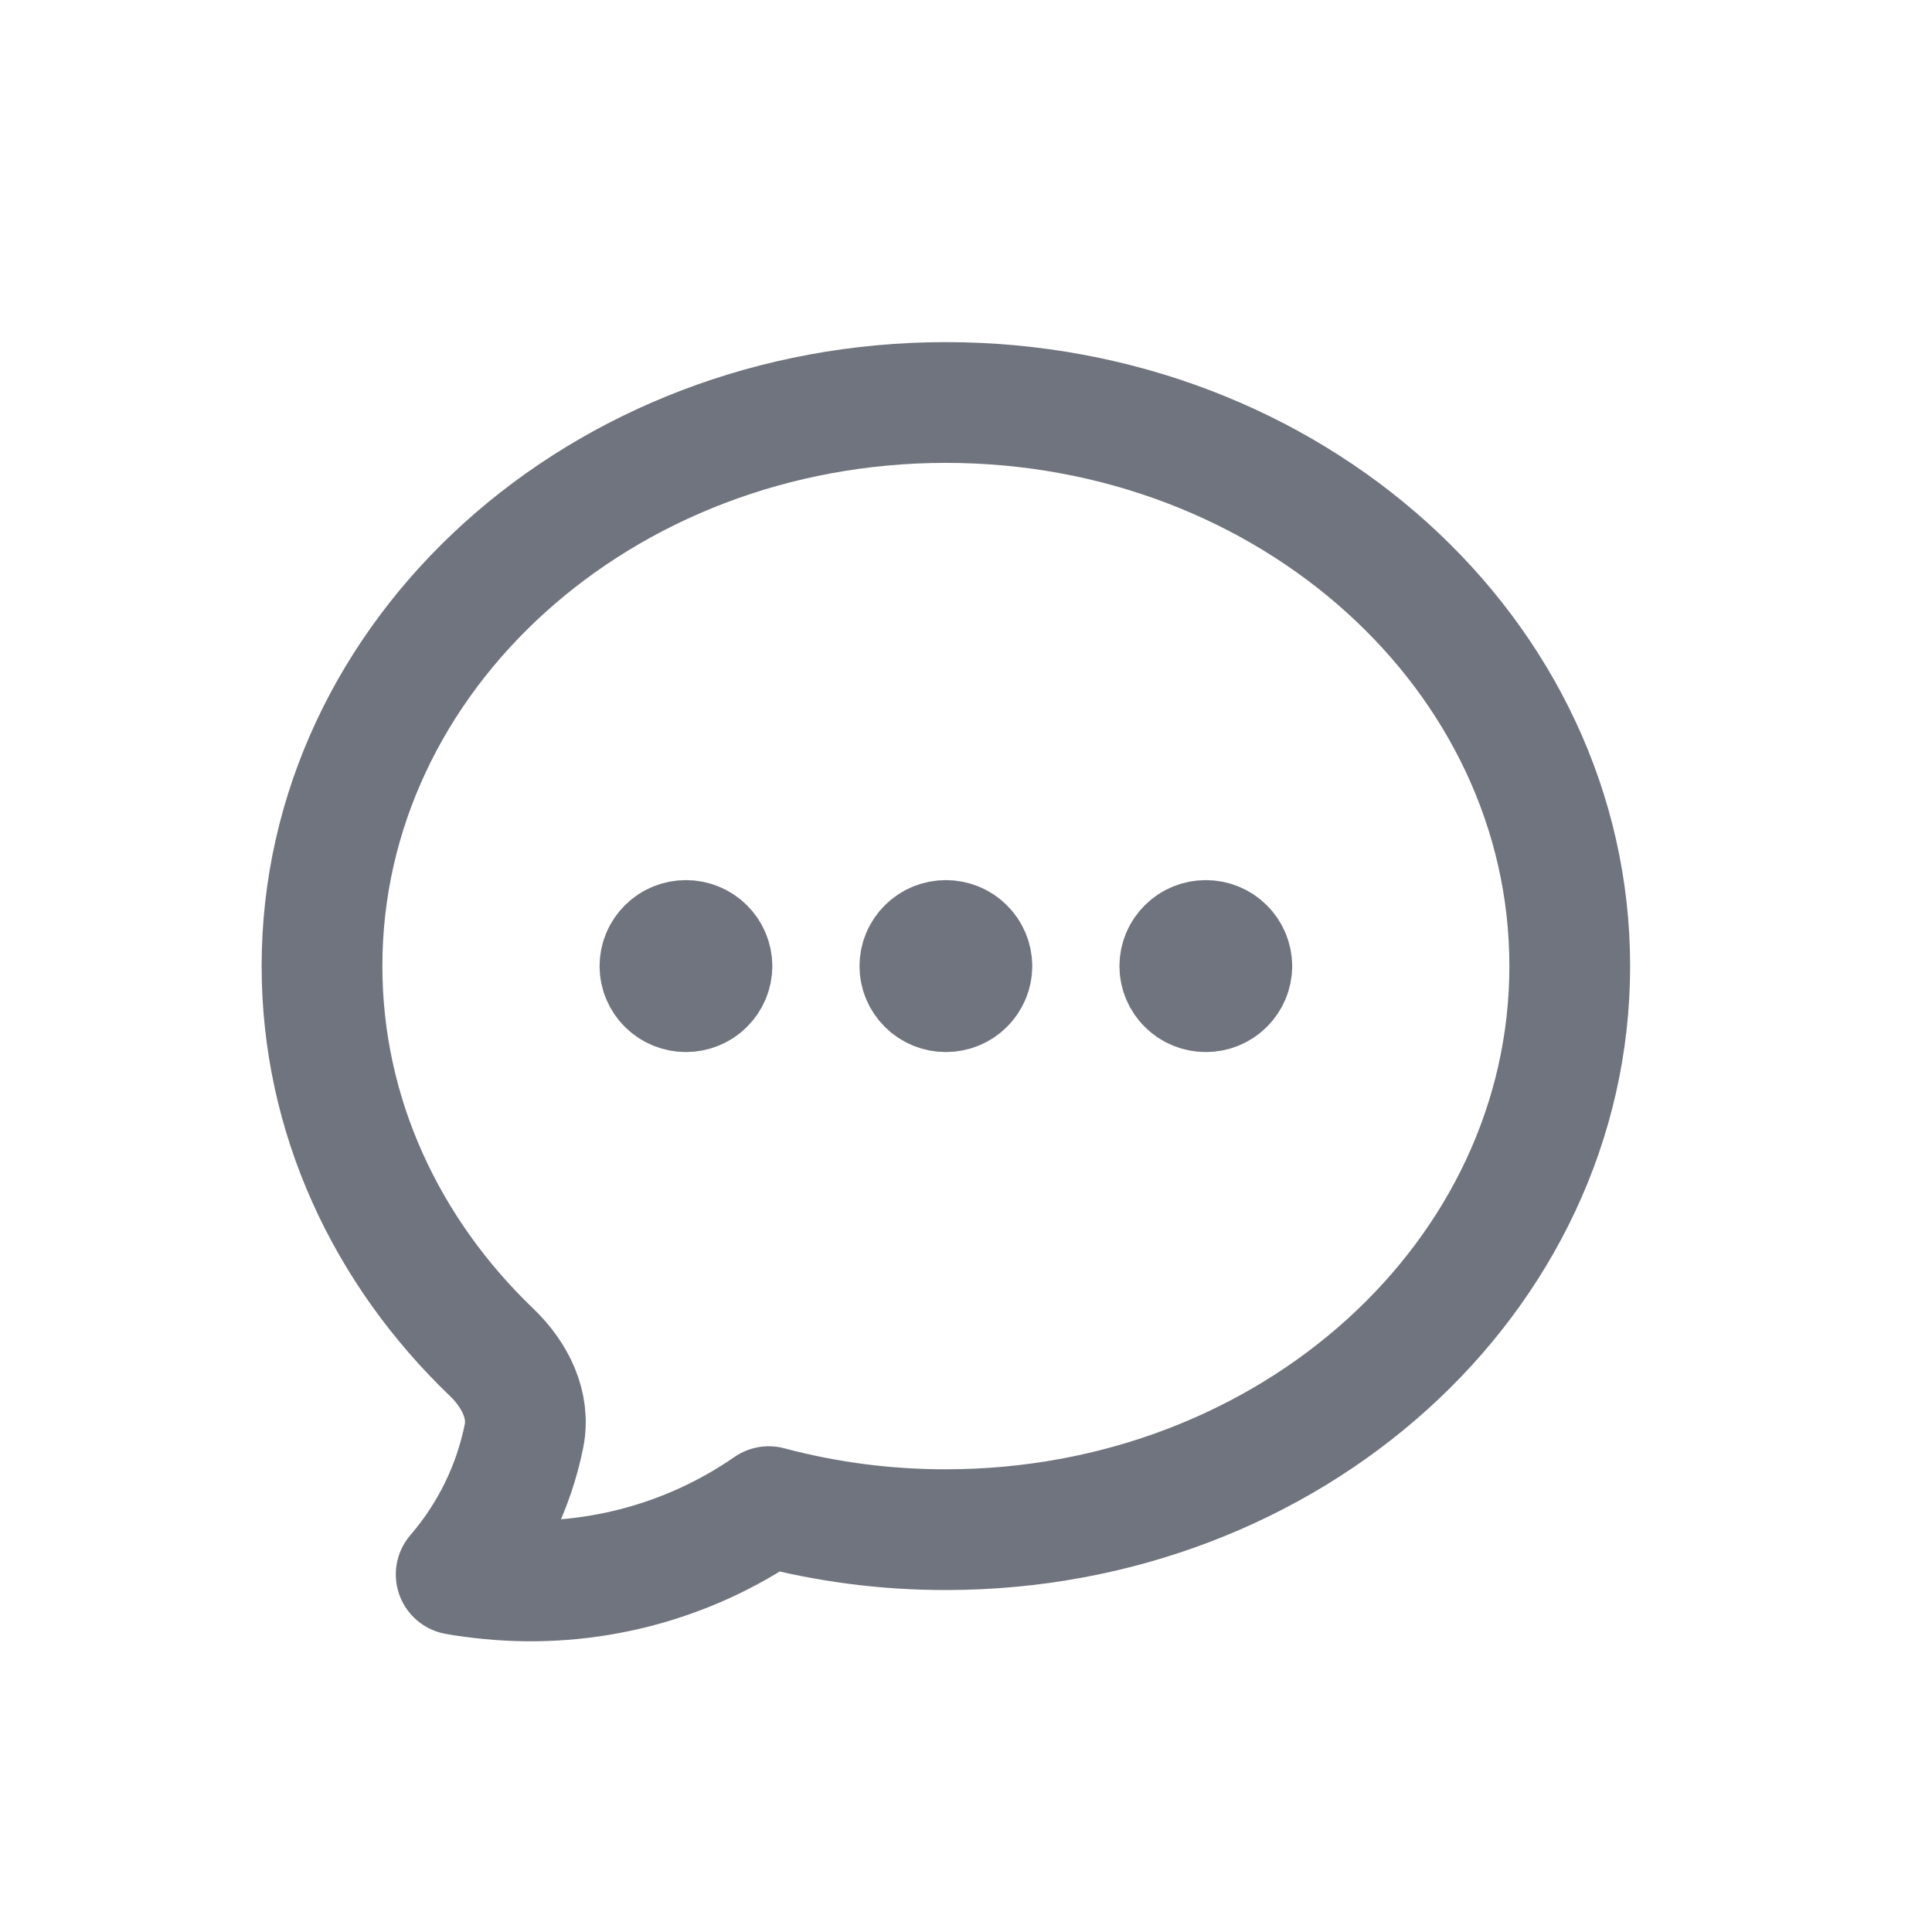 <svg width="24" height="24" viewBox="0 0 24 24" fill="none" xmlns="http://www.w3.org/2000/svg">
<g id="Frame">
<path id="Vector" d="M8.844 12.001H8.521M12.073 12.001H11.75M15.302 12.001H14.979M8.844 12.001C8.844 12.085 8.81 12.166 8.749 12.226C8.689 12.286 8.606 12.319 8.521 12.319C8.435 12.319 8.353 12.286 8.293 12.226C8.232 12.166 8.198 12.085 8.198 12.001C8.198 11.917 8.232 11.836 8.293 11.776C8.353 11.716 8.435 11.683 8.521 11.683C8.606 11.683 8.689 11.716 8.749 11.776C8.81 11.836 8.844 11.917 8.844 12.001V12.001ZM12.073 12.001C12.073 12.085 12.039 12.166 11.978 12.226C11.918 12.286 11.836 12.319 11.75 12.319C11.664 12.319 11.582 12.286 11.522 12.226C11.461 12.166 11.427 12.085 11.427 12.001C11.427 11.917 11.461 11.836 11.522 11.776C11.582 11.716 11.664 11.683 11.75 11.683C11.836 11.683 11.918 11.716 11.978 11.776C12.039 11.836 12.073 11.917 12.073 12.001V12.001ZM15.302 12.001C15.302 12.085 15.268 12.166 15.207 12.226C15.147 12.286 15.065 12.319 14.979 12.319C14.893 12.319 14.811 12.286 14.751 12.226C14.69 12.166 14.656 12.085 14.656 12.001C14.656 11.917 14.69 11.836 14.751 11.776C14.811 11.716 14.893 11.683 14.979 11.683C15.065 11.683 15.147 11.716 15.207 11.776C15.268 11.836 15.302 11.917 15.302 12.001V12.001ZM19.5 12.001C19.5 15.867 16.03 19.002 11.75 19.002C11.007 19.003 10.267 18.907 9.55 18.716C8.539 19.417 7.305 19.736 6.075 19.613C5.939 19.6 5.802 19.582 5.667 19.558C6.092 19.065 6.381 18.474 6.509 17.84C6.587 17.452 6.395 17.075 6.107 16.799C4.801 15.547 4 13.859 4 12.001C4 8.135 7.47 5 11.75 5C16.03 5 19.5 8.135 19.5 12.001Z" stroke="#70747E" stroke-width="1.5" stroke-linecap="round" stroke-linejoin="round"/>
</g>
</svg>

